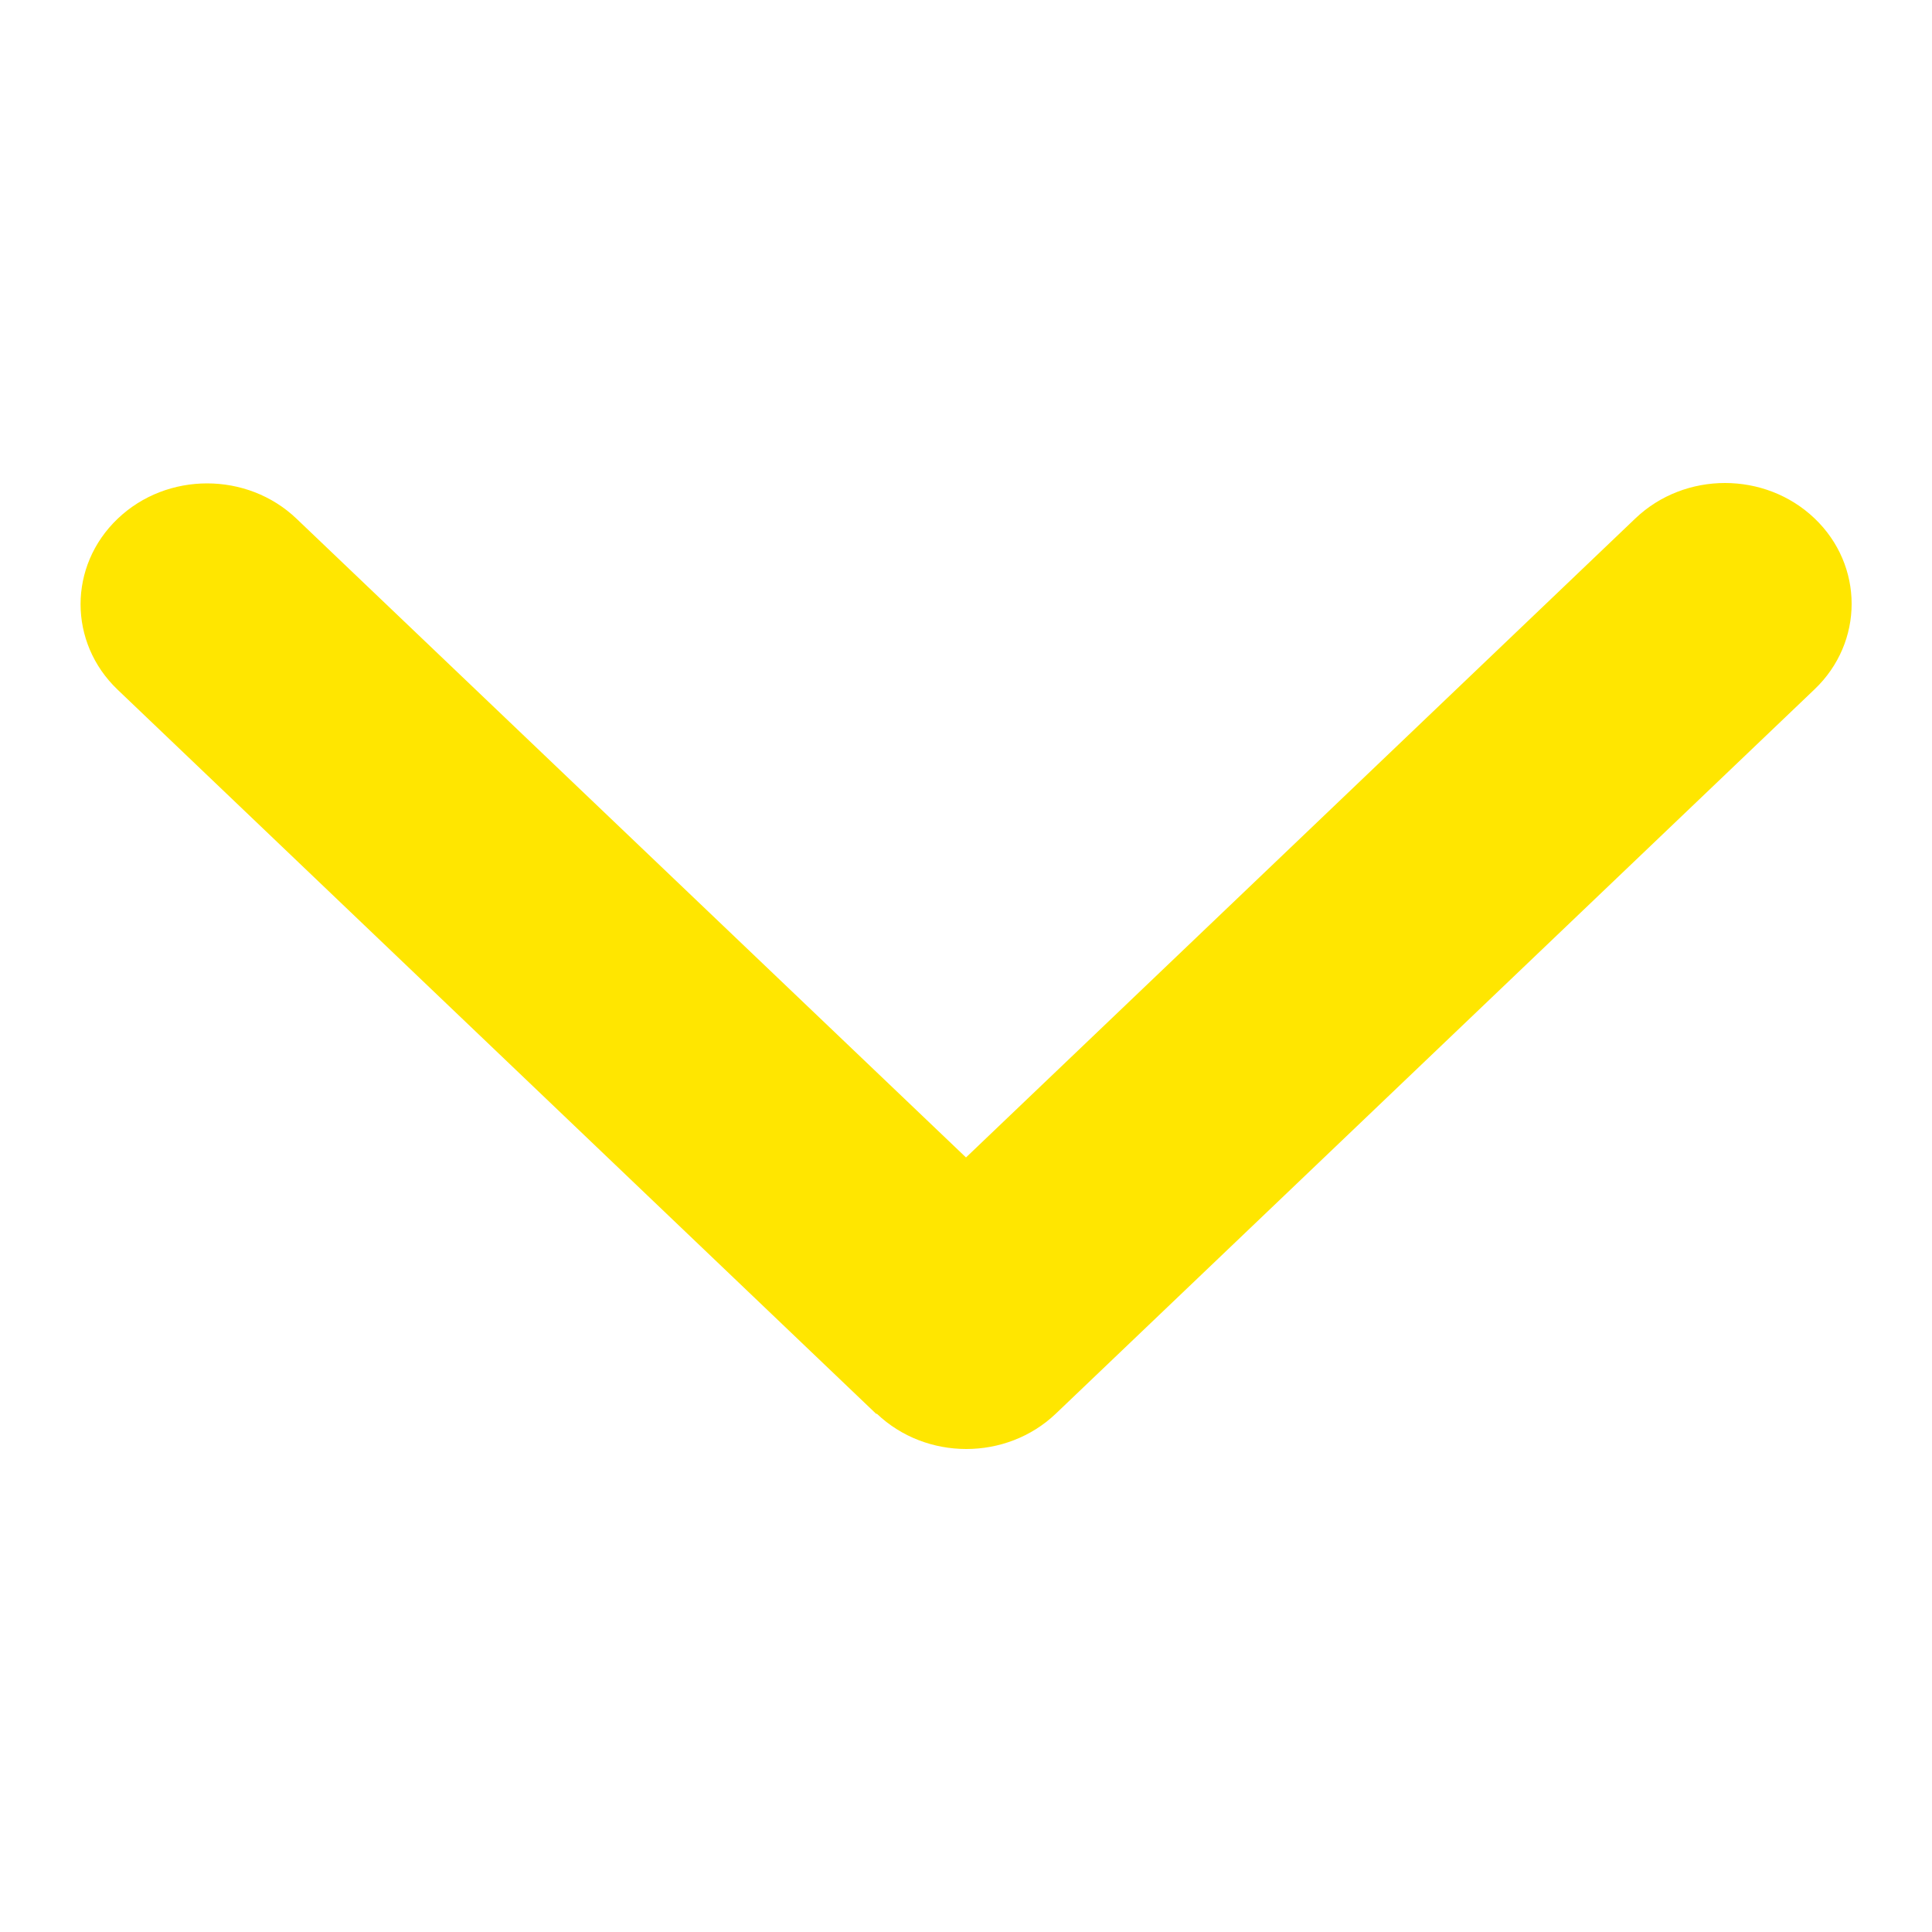 <svg width="10" height="10" viewBox="0 0 10 10" fill="none" xmlns="http://www.w3.org/2000/svg">
<path d="M4.538 7.317C4.794 7.561 5.209 7.561 5.465 7.317L9.392 3.568C9.648 3.324 9.648 2.927 9.392 2.683C9.136 2.439 8.721 2.439 8.465 2.683L5 5.991L1.535 2.685C1.28 2.441 0.864 2.441 0.609 2.685C0.353 2.929 0.353 3.326 0.609 3.57L4.536 7.319L4.538 7.317Z" fill="#FFE600"/>
</svg>
